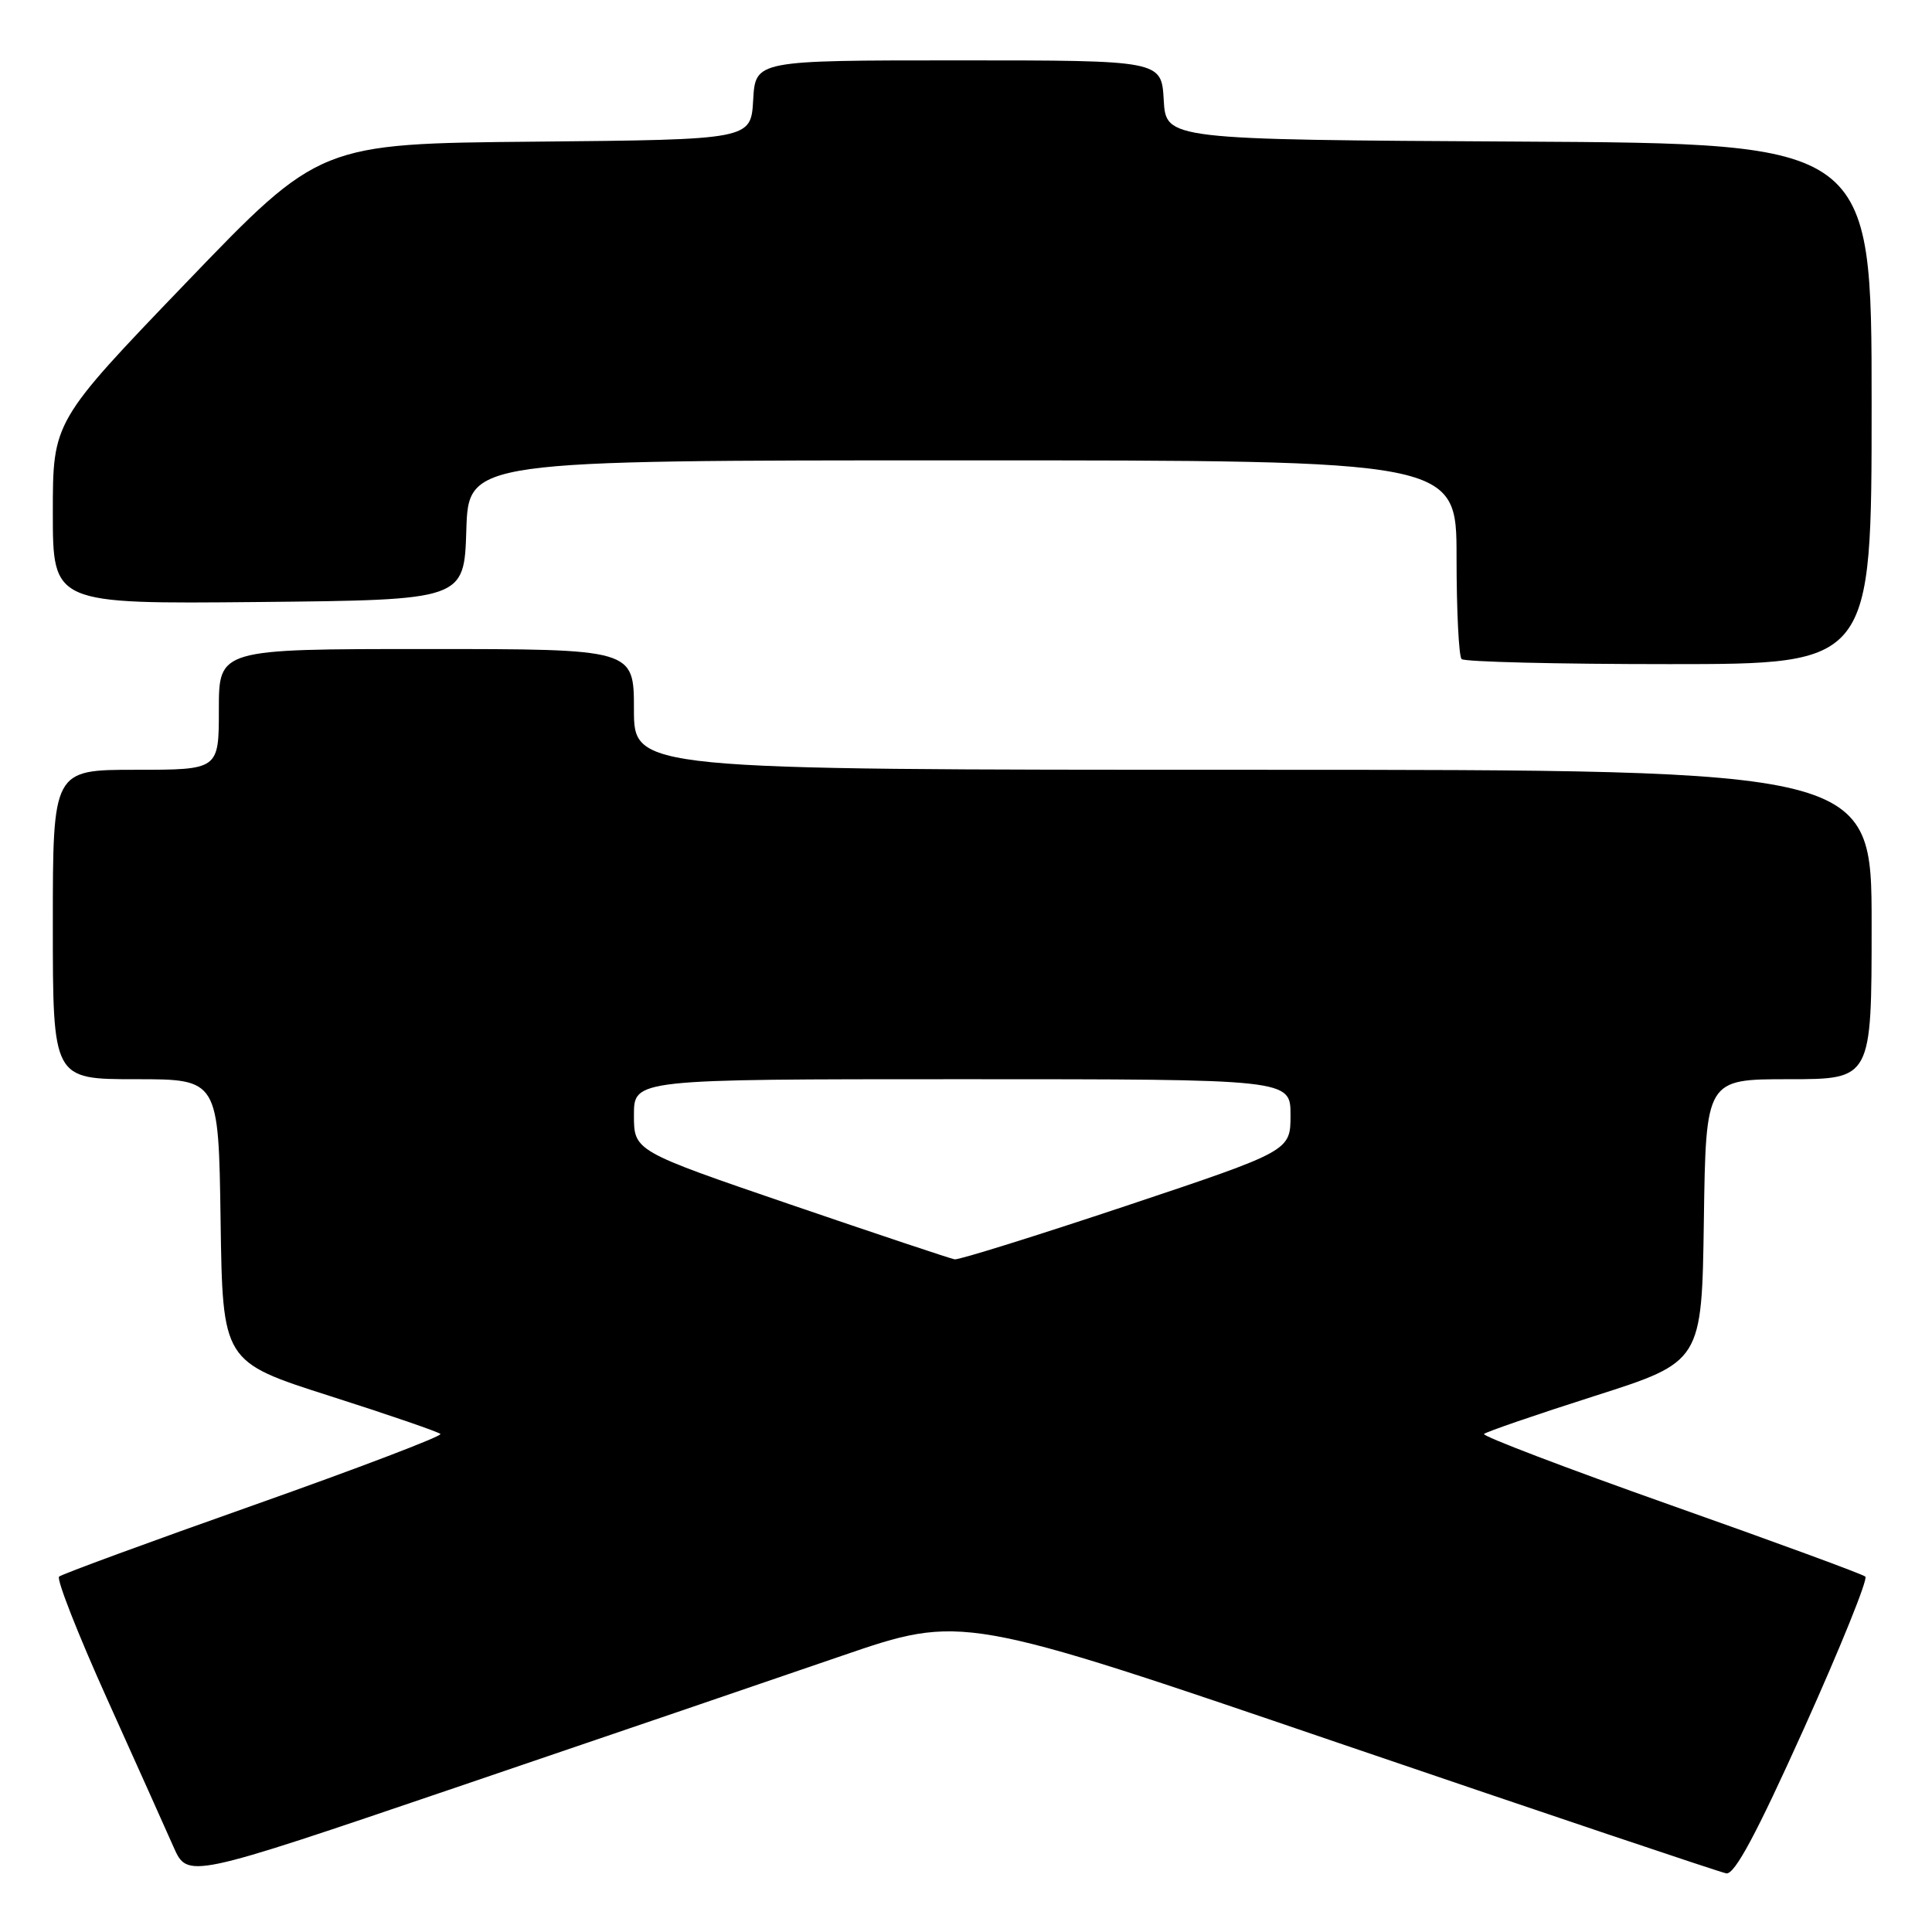 <?xml version="1.0" encoding="UTF-8" standalone="no"?>
<!DOCTYPE svg PUBLIC "-//W3C//DTD SVG 1.1//EN" "http://www.w3.org/Graphics/SVG/1.1/DTD/svg11.dtd" >
<svg xmlns="http://www.w3.org/2000/svg" xmlns:xlink="http://www.w3.org/1999/xlink" version="1.1" viewBox="0 0 256 256">
 <g >
 <path fill="currentColor"
d=" M 111.50 219.42 C 127.50 213.93 127.50 213.93 177.36 230.95 C 204.78 240.30 227.90 248.08 228.74 248.23 C 229.84 248.42 232.72 243.06 239.05 229.00 C 243.88 218.28 247.53 209.23 247.17 208.91 C 246.80 208.58 235.17 204.31 221.33 199.42 C 207.48 194.52 196.37 190.28 196.64 190.01 C 196.91 189.73 203.51 187.46 211.31 184.97 C 225.50 180.44 225.50 180.44 225.77 161.72 C 226.04 143.00 226.04 143.00 237.02 143.00 C 248.00 143.00 248.00 143.00 248.00 122.50 C 248.00 102.00 248.00 102.00 166.00 102.00 C 84.00 102.00 84.00 102.00 84.00 94.00 C 84.00 86.00 84.00 86.00 56.50 86.00 C 29.00 86.00 29.00 86.00 29.00 94.00 C 29.00 102.00 29.00 102.00 18.00 102.00 C 7.00 102.00 7.00 102.00 7.00 122.50 C 7.00 143.00 7.00 143.00 17.98 143.00 C 28.96 143.00 28.96 143.00 29.23 161.72 C 29.50 180.44 29.50 180.44 43.69 184.97 C 51.49 187.46 58.09 189.73 58.36 190.01 C 58.63 190.28 47.52 194.52 33.67 199.42 C 19.83 204.31 8.20 208.58 7.83 208.91 C 7.46 209.23 10.30 216.47 14.14 225.00 C 17.98 233.53 21.97 242.40 22.99 244.72 C 24.86 248.94 24.86 248.94 60.18 236.93 C 79.61 230.32 102.70 222.45 111.50 219.42 Z  M 248.00 53.51 C 248.00 19.02 248.00 19.02 201.25 18.76 C 154.50 18.50 154.50 18.50 154.20 13.25 C 153.90 8.00 153.90 8.00 127.00 8.00 C 100.10 8.00 100.10 8.00 99.80 13.25 C 99.50 18.50 99.50 18.50 70.94 18.77 C 42.37 19.03 42.37 19.03 24.69 37.43 C 7.00 55.84 7.00 55.84 7.00 67.93 C 7.00 80.03 7.00 80.03 34.25 79.77 C 61.50 79.50 61.50 79.50 61.79 70.25 C 62.08 61.00 62.08 61.00 127.54 61.00 C 193.00 61.00 193.00 61.00 193.00 73.83 C 193.00 80.89 193.30 86.97 193.67 87.33 C 194.03 87.70 206.41 88.00 221.17 88.00 C 248.00 88.00 248.00 88.00 248.00 53.51 Z  M 104.75 159.61 C 84.00 152.51 84.00 152.51 84.00 147.75 C 84.00 143.00 84.00 143.00 127.50 143.00 C 171.00 143.00 171.00 143.00 171.00 147.75 C 171.00 152.50 171.00 152.50 149.25 159.77 C 137.29 163.76 127.05 166.96 126.50 166.87 C 125.95 166.78 116.16 163.51 104.75 159.61 Z "/>
</g>
</svg>